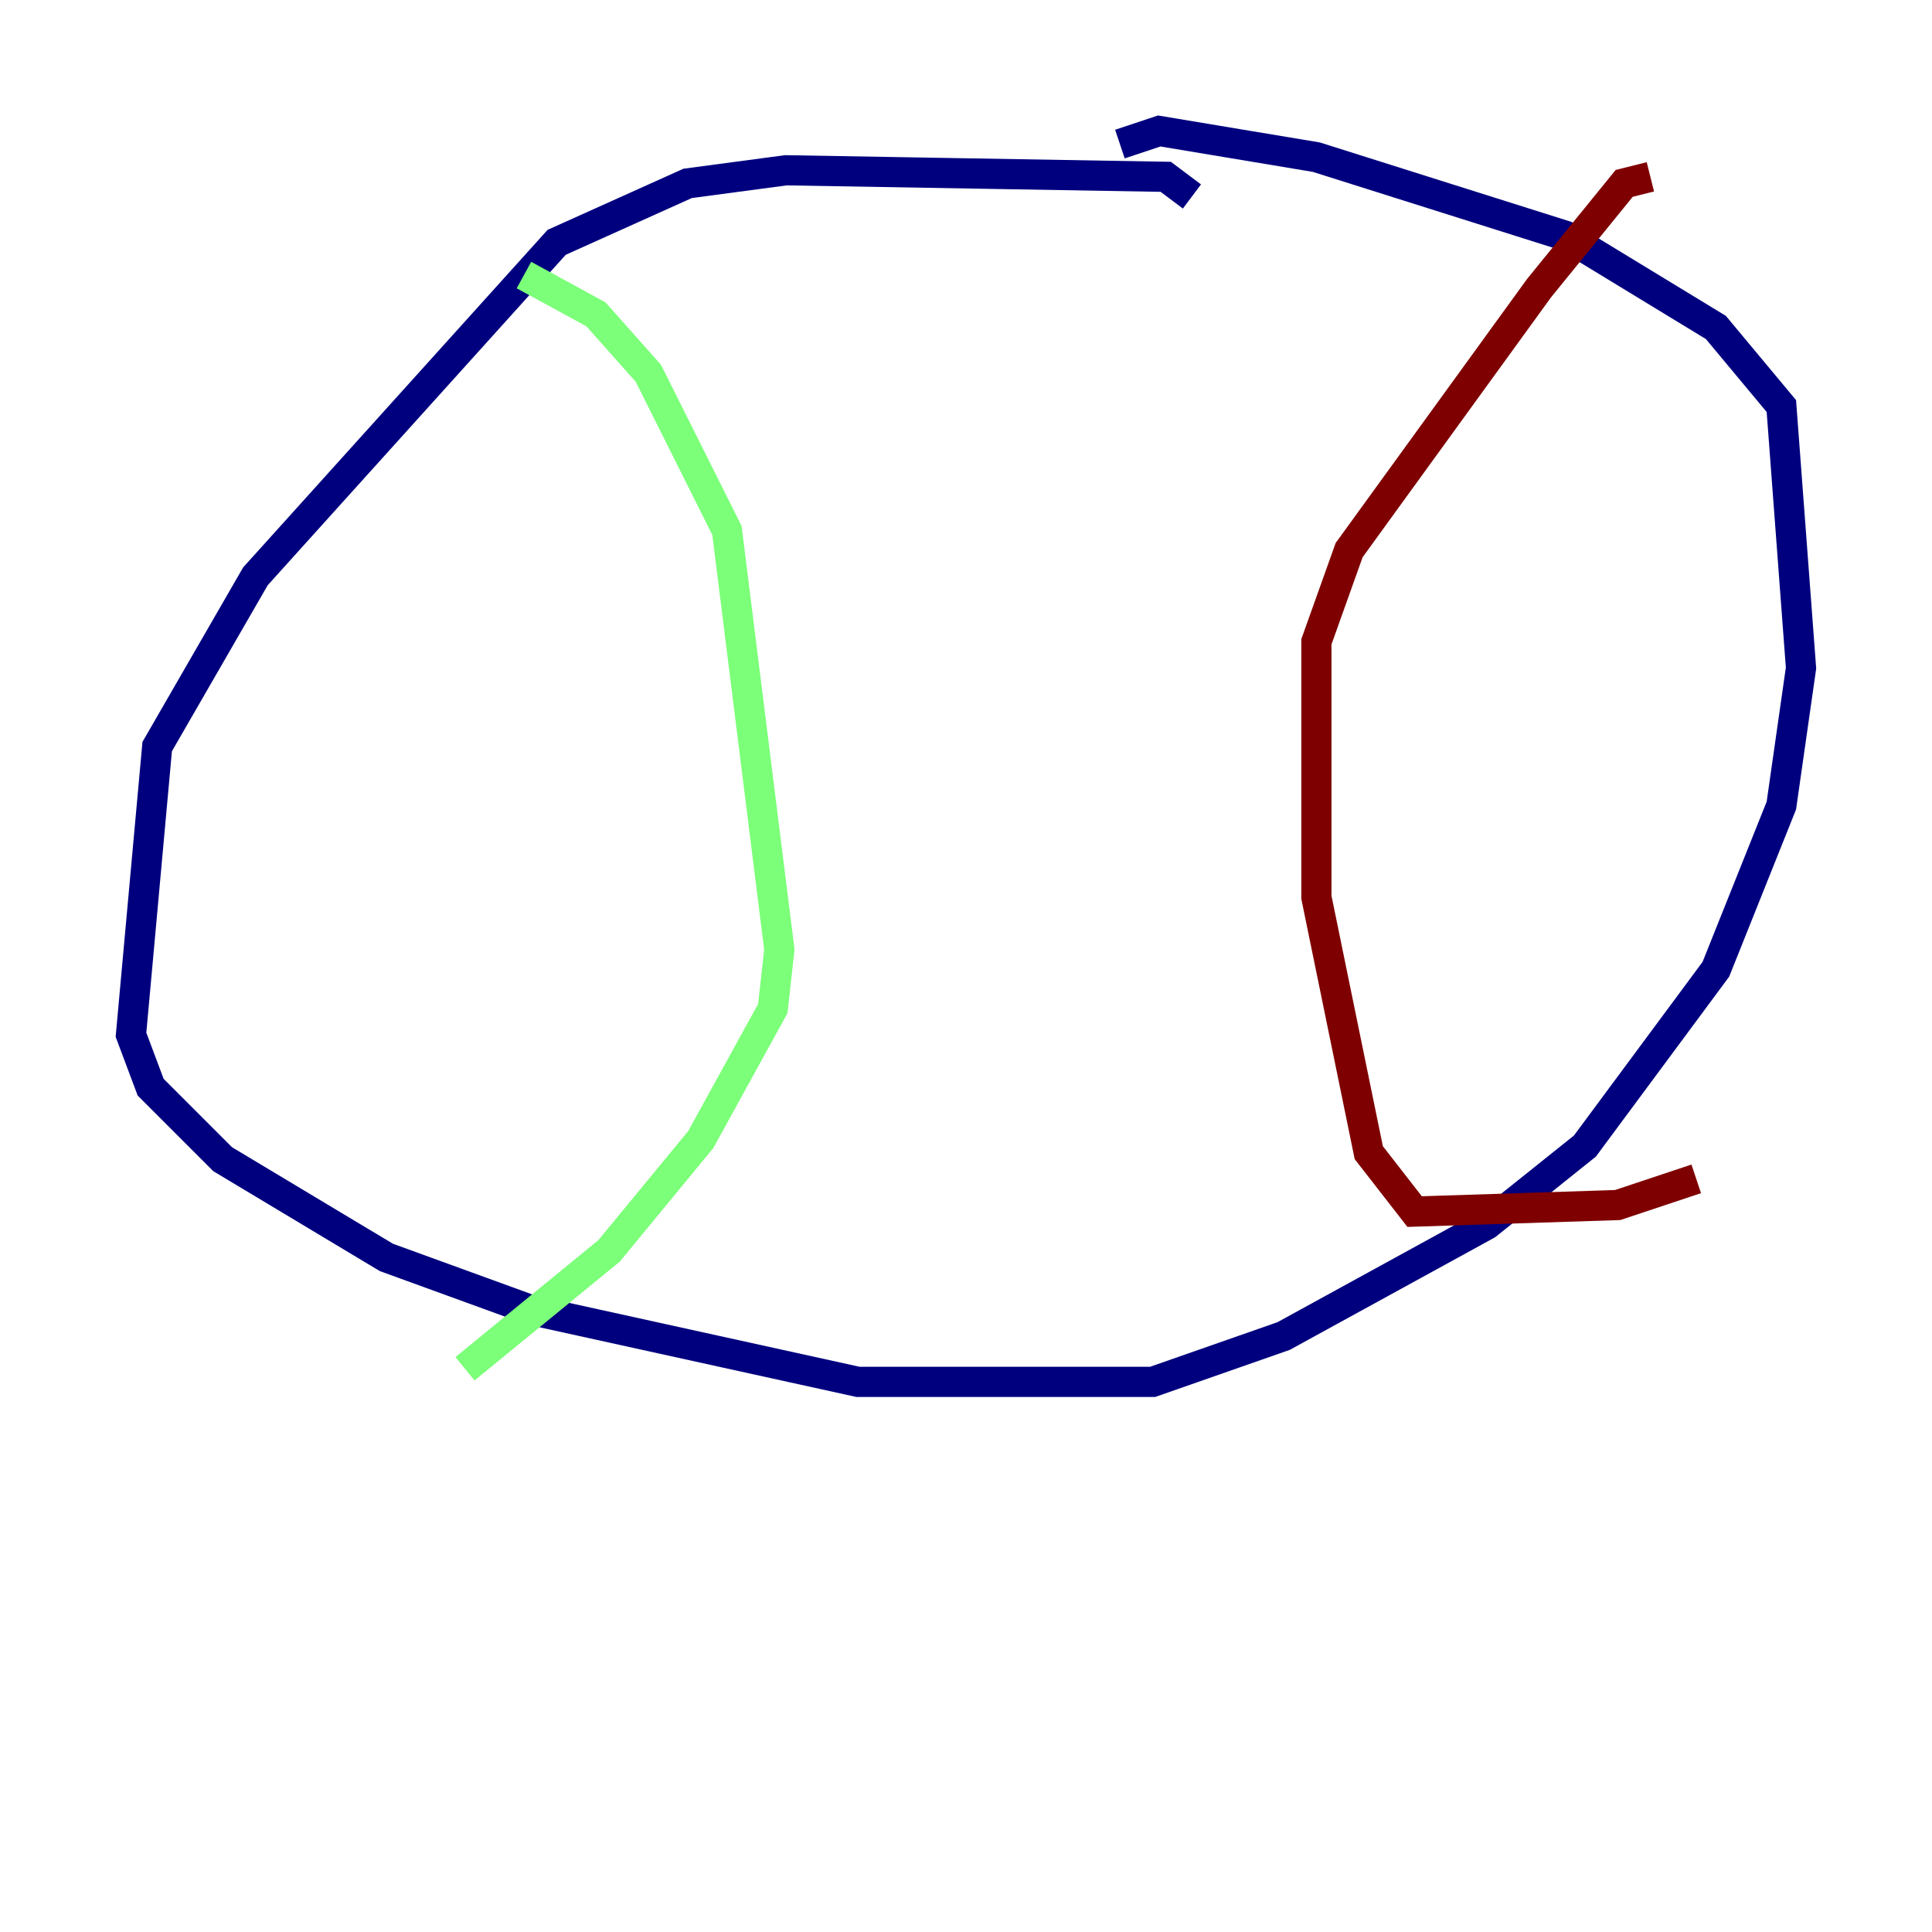 <?xml version="1.0" encoding="utf-8" ?>
<svg baseProfile="tiny" height="128" version="1.2" viewBox="0,0,128,128" width="128" xmlns="http://www.w3.org/2000/svg" xmlns:ev="http://www.w3.org/2001/xml-events" xmlns:xlink="http://www.w3.org/1999/xlink"><defs /><polyline fill="none" points="78.969,13.017 77.234,11.715 52.068,11.281 45.559,12.149 36.881,16.054 16.922,38.183 10.414,49.464 8.678,68.556 9.98,72.027 14.752,76.8 25.6,83.308 35.146,86.78 56.841,91.552 69.424,91.552 76.366,91.552 85.044,88.515 98.495,81.139 105.003,75.932 113.681,64.217 118.02,53.37 119.322,44.258 118.02,26.902 113.681,21.695 103.702,15.62 87.214,10.414 76.8,8.678 74.197,9.546" stroke="#00007f" stroke-width="2" /><polyline fill="none" points="34.712,18.224 39.485,20.827 42.956,24.732 48.163,35.146 51.634,62.915 51.2,66.82 46.427,75.498 40.352,82.875 30.807,90.685" stroke="#7cff79" stroke-width="2" /><polyline fill="none" points="109.342,11.715 107.607,12.149 101.966,19.091 89.383,36.447 87.214,42.522 87.214,59.444 90.685,76.366 93.722,80.271 107.173,79.837 112.38,78.102" stroke="#7f0000" stroke-width="2" /></svg>
